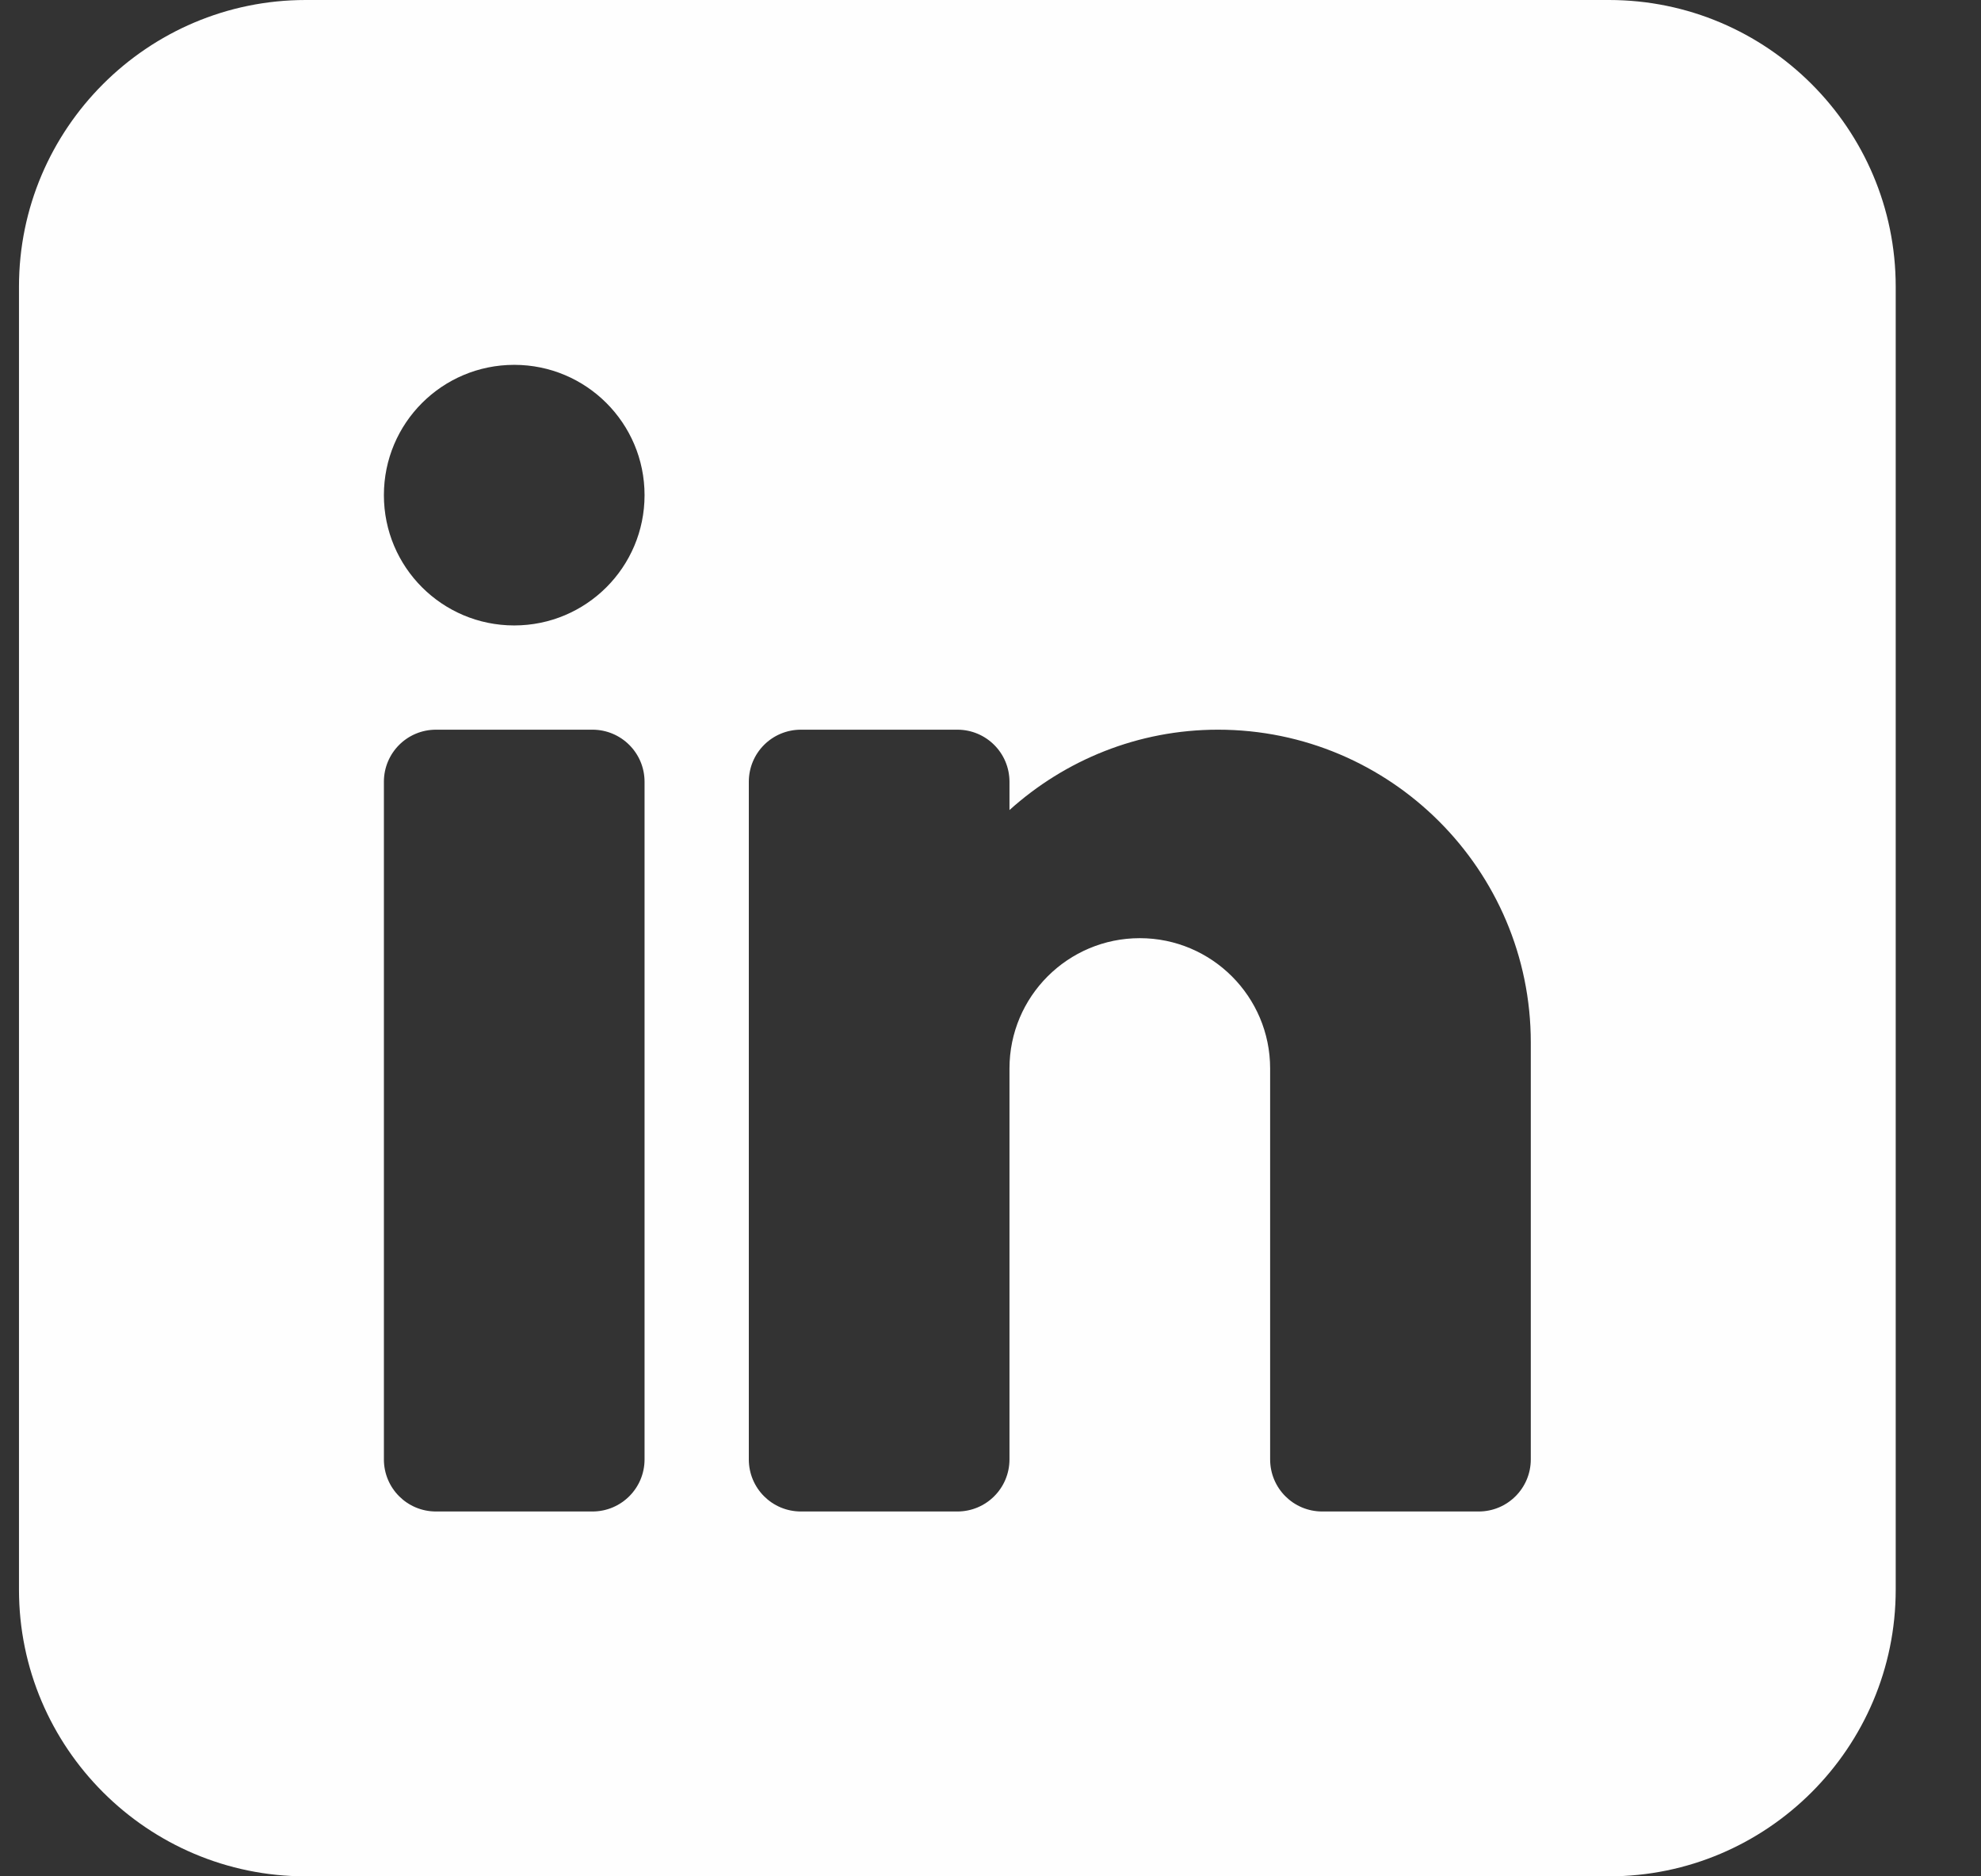 <svg width="19" height="18" viewBox="0 0 19 18" fill="none" xmlns="http://www.w3.org/2000/svg">
<rect x="0" y="0" width="19" height="18" fill="#333333" stroke="none"/>
<path d="M15.432 0H2.932C1.416 0 0.182 1.234 0.182 2.75V15.25C0.182 16.766 1.416 18 2.932 18H15.432C16.948 18 18.182 16.766 18.182 15.25V2.75C18.182 1.234 16.948 0 15.432 0ZM6.182 14C6.182 14.277 5.958 14.5 5.682 14.5H4.182C3.905 14.5 3.682 14.277 3.682 14V7.5C3.682 7.223 3.905 7 4.182 7H5.682C5.958 7 6.182 7.223 6.182 7.5V14ZM4.932 6C4.241 6 3.682 5.441 3.682 4.75C3.682 4.059 4.241 3.5 4.932 3.5C5.622 3.5 6.182 4.059 6.182 4.75C6.182 5.441 5.622 6 4.932 6ZM14.682 14C14.682 14.277 14.458 14.5 14.182 14.5H12.682C12.405 14.5 12.182 14.277 12.182 14V10.25C12.182 9.56 11.621 9 10.932 9C10.242 9 9.682 9.56 9.682 10.25V14C9.682 14.277 9.458 14.5 9.182 14.5H7.682C7.405 14.5 7.182 14.277 7.182 14V7.5C7.182 7.223 7.405 7 7.682 7H9.182C9.458 7 9.682 7.223 9.682 7.5V7.771C10.213 7.293 10.913 7 11.682 7C13.336 7 14.682 8.345 14.682 10V14Z" fill="#FEFEFE"/>
</svg>
